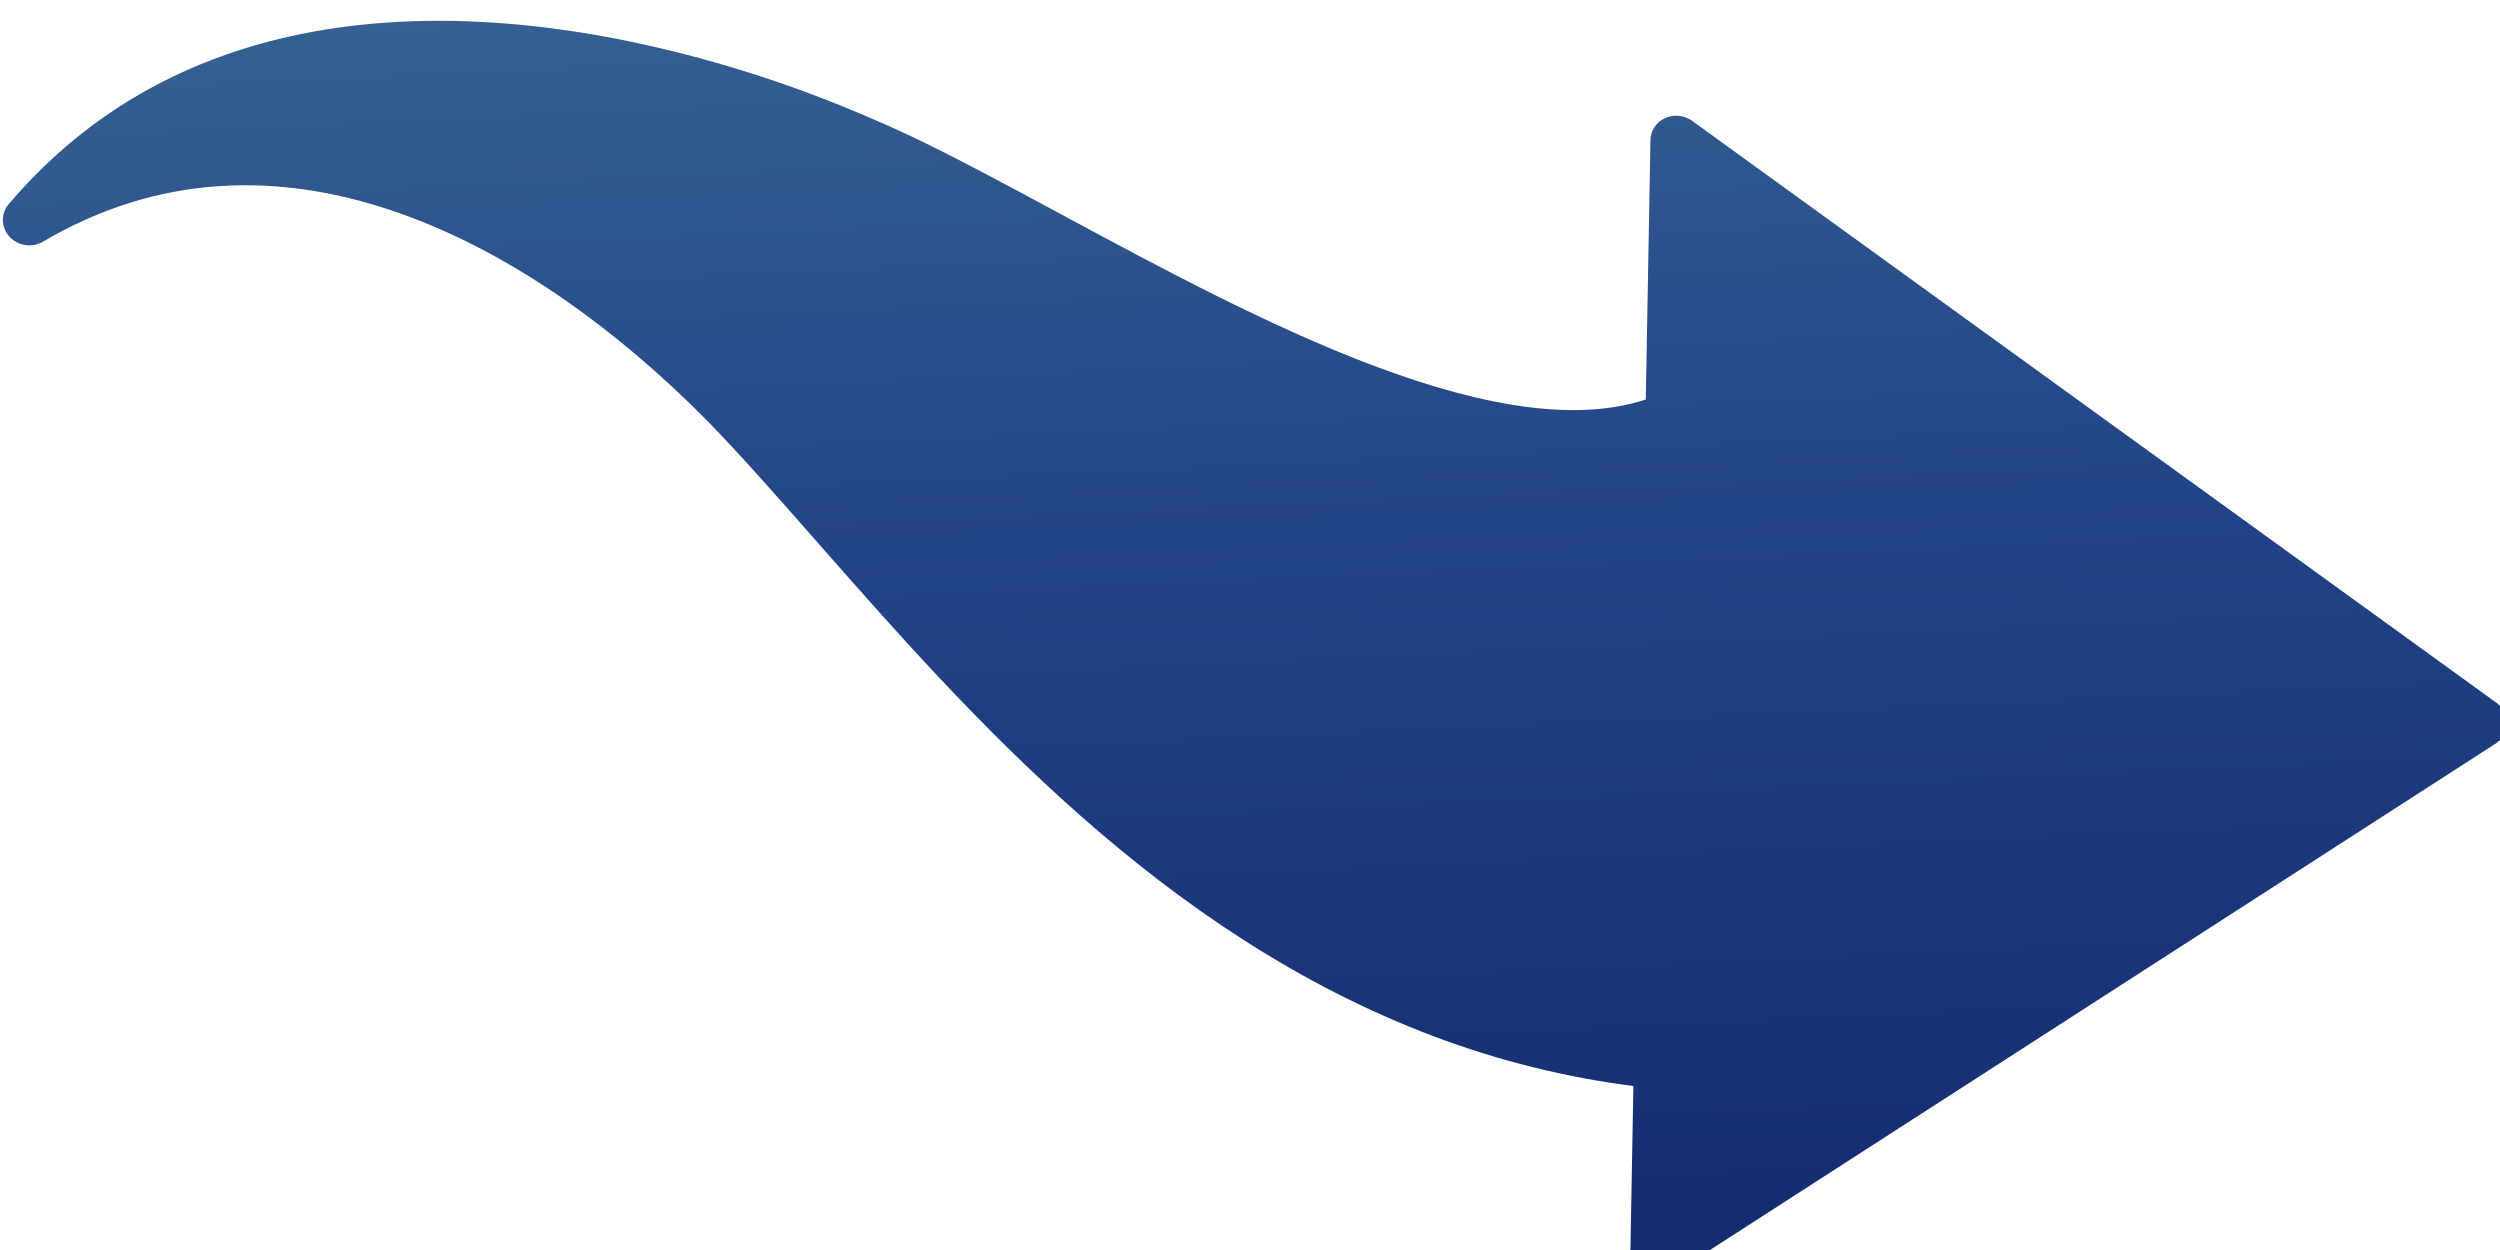 <?xml version="1.0" encoding="UTF-8" standalone="no"?>
<!-- Created with Inkscape (http://www.inkscape.org/) -->

<svg
   width="400"
   height="200"
   viewBox="0 0 105.833 52.917"
   version="1.1"
   id="svg1"
   xmlns="http://www.w3.org/2000/svg"
   xmlns:svg="http://www.w3.org/2000/svg">
  <defs
     id="defs1">
     <linearGradient id="my-cool-gradient" x2="1" y2="1">
      <stop offset="0%" stop-color="#447799" />
      <stop offset="50%" stop-color="#224488" />
      <stop offset="100%" stop-color="#112266" />
    </linearGradient>
    <clipPath
       clipPathUnits="userSpaceOnUse"
       id="clipPath31">
      <path
         d="M 0,0 H 3600 V 2880 H 0 Z"
         id="path31" />
    </clipPath>
  </defs>
  <g
     id="layer1">
    <path
       id="path30"
       fill="url(#my-cool-gradient)"
       d="m 2828.63,1096.61 c -4.1,0 -8.08,1.68 -10.96,4.75 -3.83,4.1 -5.06,10 -3.17,15.3 l 52.11,145.9 c -30.54,25.82 -80.63,38.4 -152.62,38.4 -64.19,0 -135.87,-10.02 -199.11,-18.87 -35.58,-4.97 -69.17,-9.66 -97.93,-12.1 -19.87,-1.58 -39.85,-2.37 -59.46,-2.37 -99.37,0 -337.91,22.44 -406.59,230.37 -2.3,6.97 0.77,14.57 7.25,17.98 2.22,1.17 4.61,1.73 6.98,1.73 4.56,0 9.03,-2.08 11.95,-5.92 45.95,-60.45 110.41,-91.09 191.59,-91.09 61.09,0 130.79,17.81 201.58,51.53 24.97,12.08 53.21,27.6 83.12,44.02 118.92,65.32 266.94,146.6 434.08,146.6 39.76,0 79.05,-4.79 117.02,-14.25 l 33.56,94 c 1.89,5.29 6.57,9.07 12.13,9.82 l 2.01,0.13 c 4.85,0 9.46,-2.36 12.29,-6.4 l 328.56,-470.22 c 2.78,-3.98 3.46,-9.06 1.83,-13.64 -1.63,-4.57 -5.38,-8.07 -10.06,-9.38 L 2832.7,1097.17 c -1.34,-0.38 -2.71,-0.56 -4.07,-0.56"
       transform="matrix(0.069,0.026,-0.026,0.066,-95.298,-140.948)"
       clip-path="url(#clipPath31)" />
  </g>
</svg>

